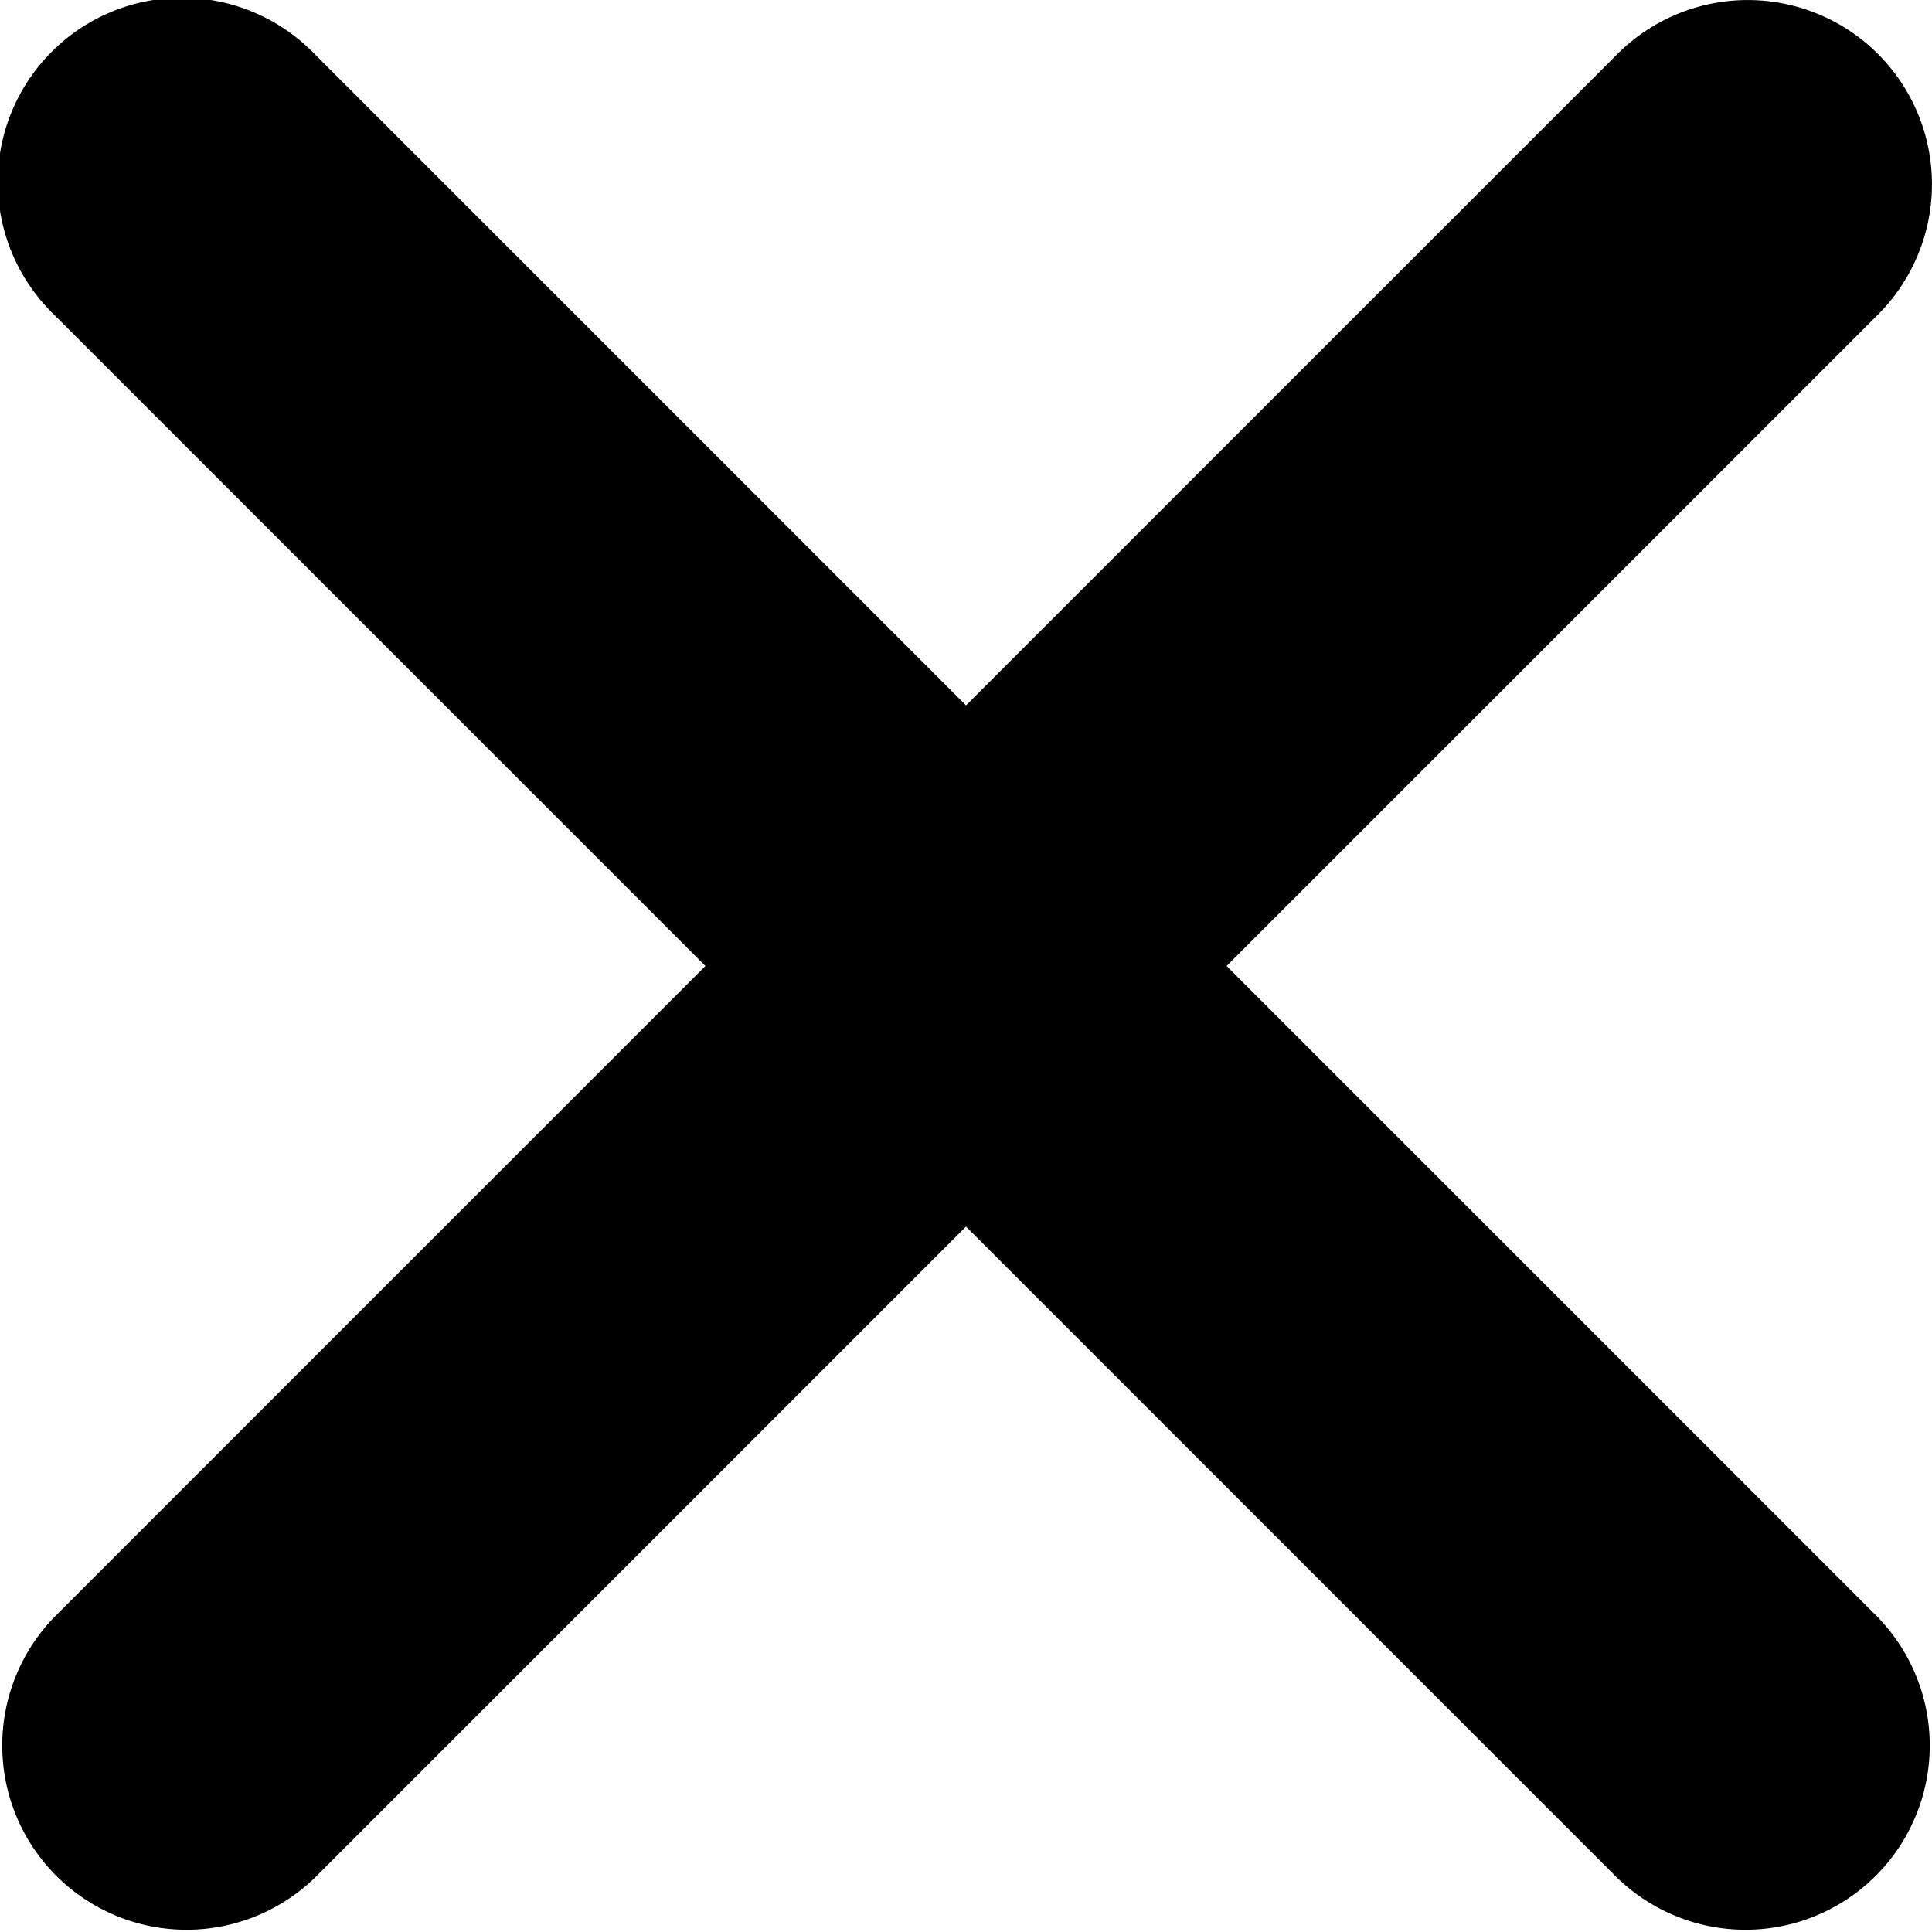<svg xmlns="http://www.w3.org/2000/svg" width="13.776" height="13.776" viewBox="0 0 13.776 13.776">
  <g id="cancel" transform="translate(-10.025 -10.025)">
    <path id="Path_770" data-name="Path 770" d="M23.416,10.41a1.314,1.314,0,0,0-1.858,0l-4.645,4.645L12.268,10.41a1.314,1.314,0,1,0-1.858,1.858l4.645,4.645L10.41,21.558a1.314,1.314,0,0,0,1.858,1.858l4.645-4.645,4.645,4.645a1.314,1.314,0,0,0,1.858-1.858l-4.645-4.645,4.645-4.645A1.314,1.314,0,0,0,23.416,10.41Z" transform="translate(0 0)"/>
  </g>
</svg>
